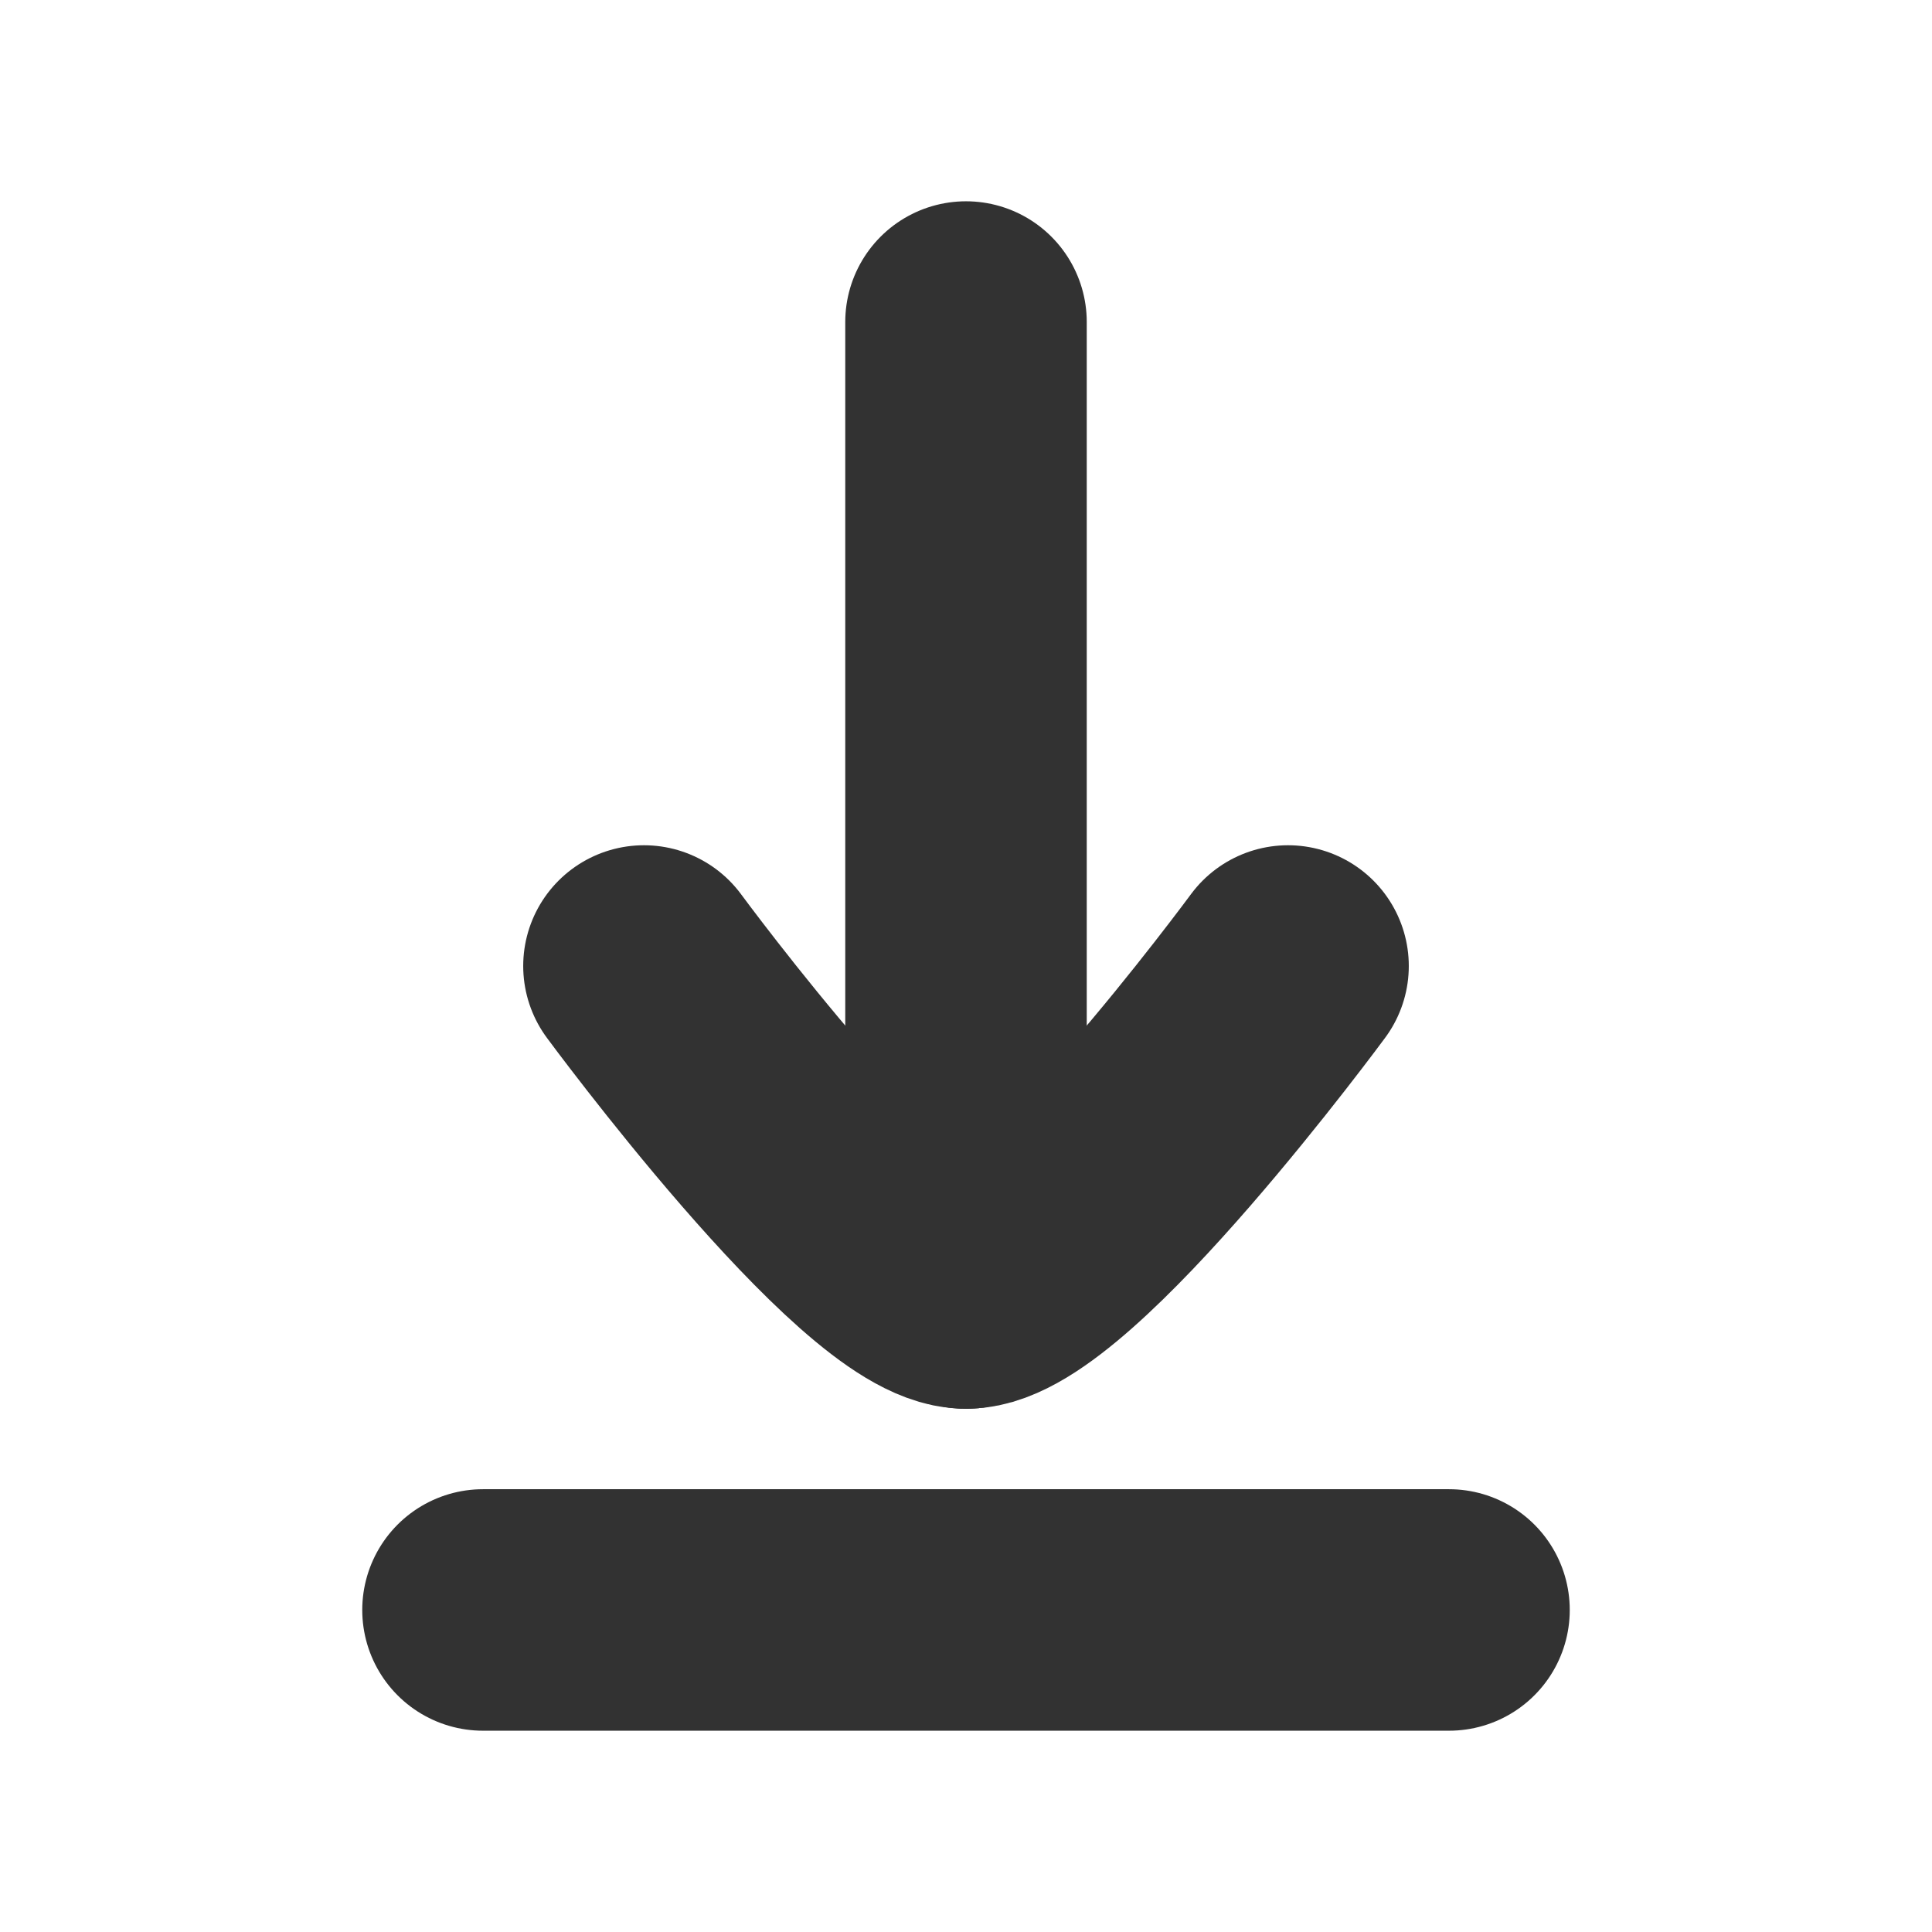 <svg width="16" height="16" viewBox="0 0 16 16" fill="none" xmlns="http://www.w3.org/2000/svg">
<path d="M4 13.333H12" stroke="#323232" stroke-width="2" stroke-linecap="round"/>
<path d="M8 10.667V2.667" stroke="#323232" stroke-width="2" stroke-linecap="round" stroke-linejoin="round"/>
<path d="M10.667 8C10.667 8 8.703 10.667 8 10.667C7.297 10.667 5.333 8 5.333 8" stroke="#323232" stroke-width="2" stroke-linecap="round" stroke-linejoin="round"/>
</svg>
